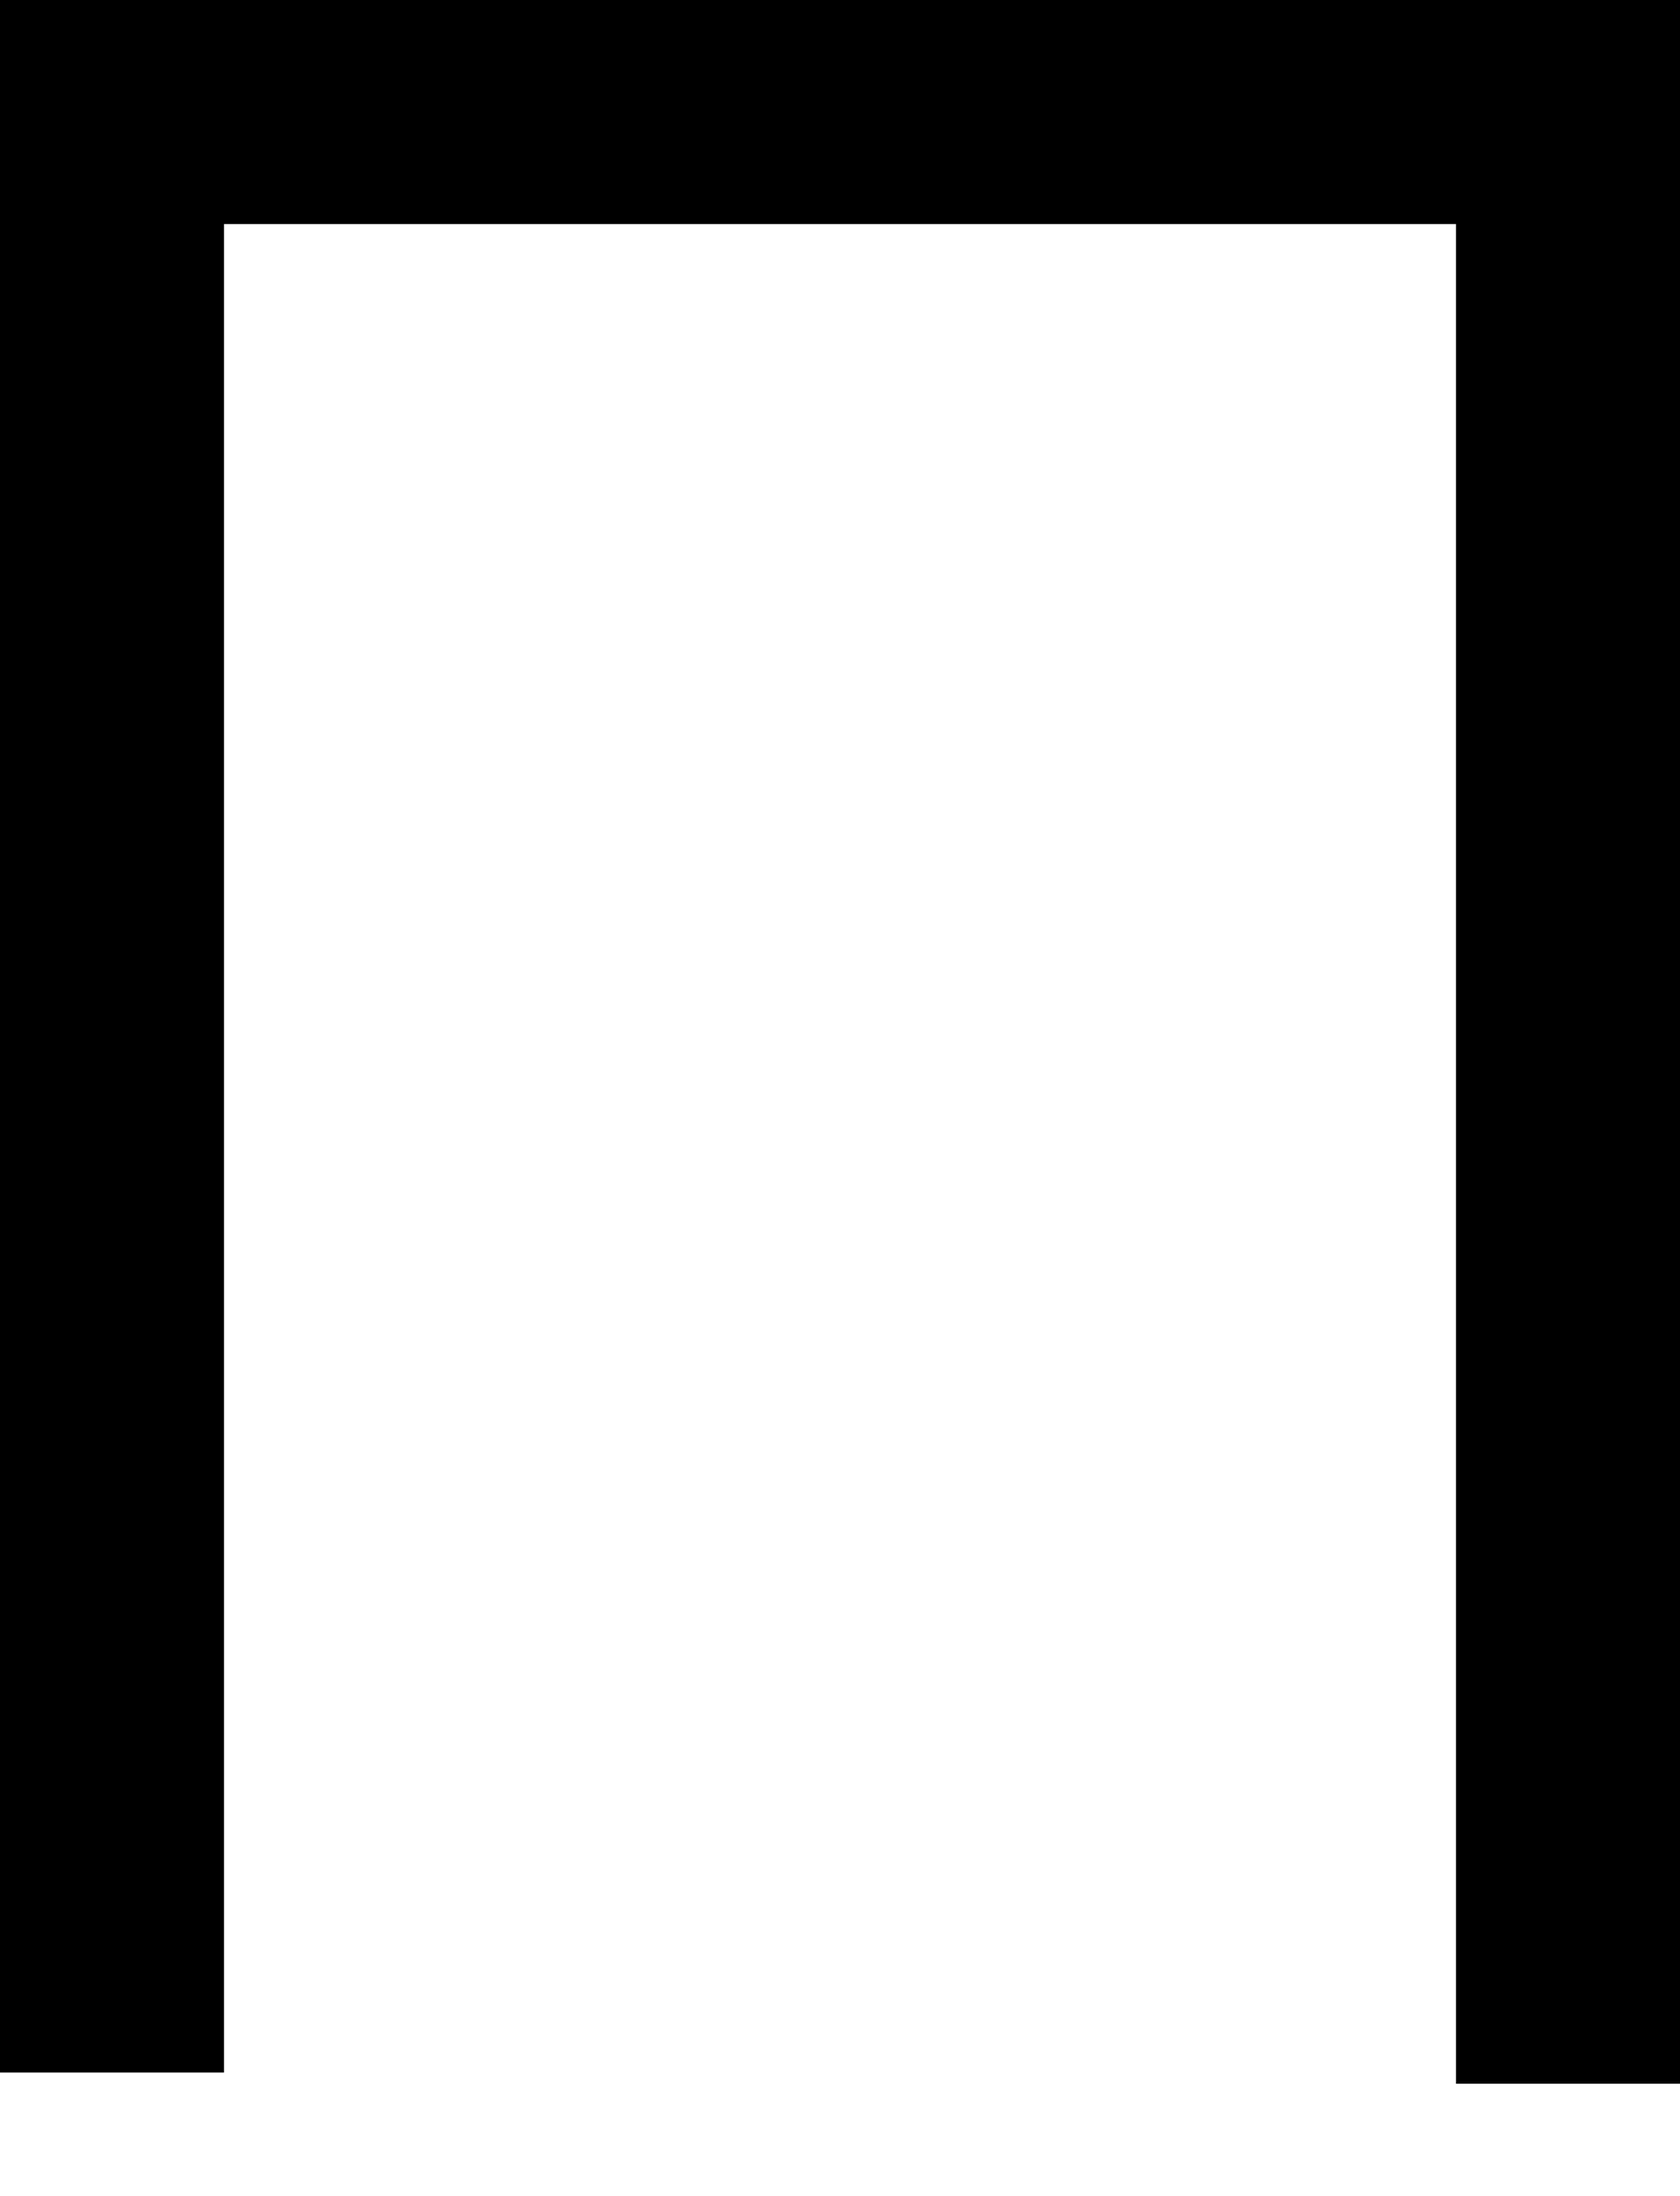 <?xml version="1.0" encoding="UTF-8" standalone="no"?>
<svg xmlns:xlink="http://www.w3.org/1999/xlink" height="9.8px" width="7.5px" xmlns="http://www.w3.org/2000/svg">
  <g transform="matrix(1.0, 0.0, 0.0, 1.0, 3.75, 4.9)">
    <path d="M3.25 4.4 L-0.05 4.25 -3.25 4.35 -3.25 -4.4 3.25 -4.4 3.25 4.4" fill="#ffffff" fill-opacity="0.0" fill-rule="evenodd" stroke="none"/>
    <path d="M-3.25 4.35 L-3.25 -4.4 3.25 -4.4 3.25 4.4" fill="none" stroke="#000000" stroke-linecap="butt" stroke-linejoin="miter-clip" stroke-miterlimit="10.0" stroke-width="1.0"/>
  </g>
</svg>

